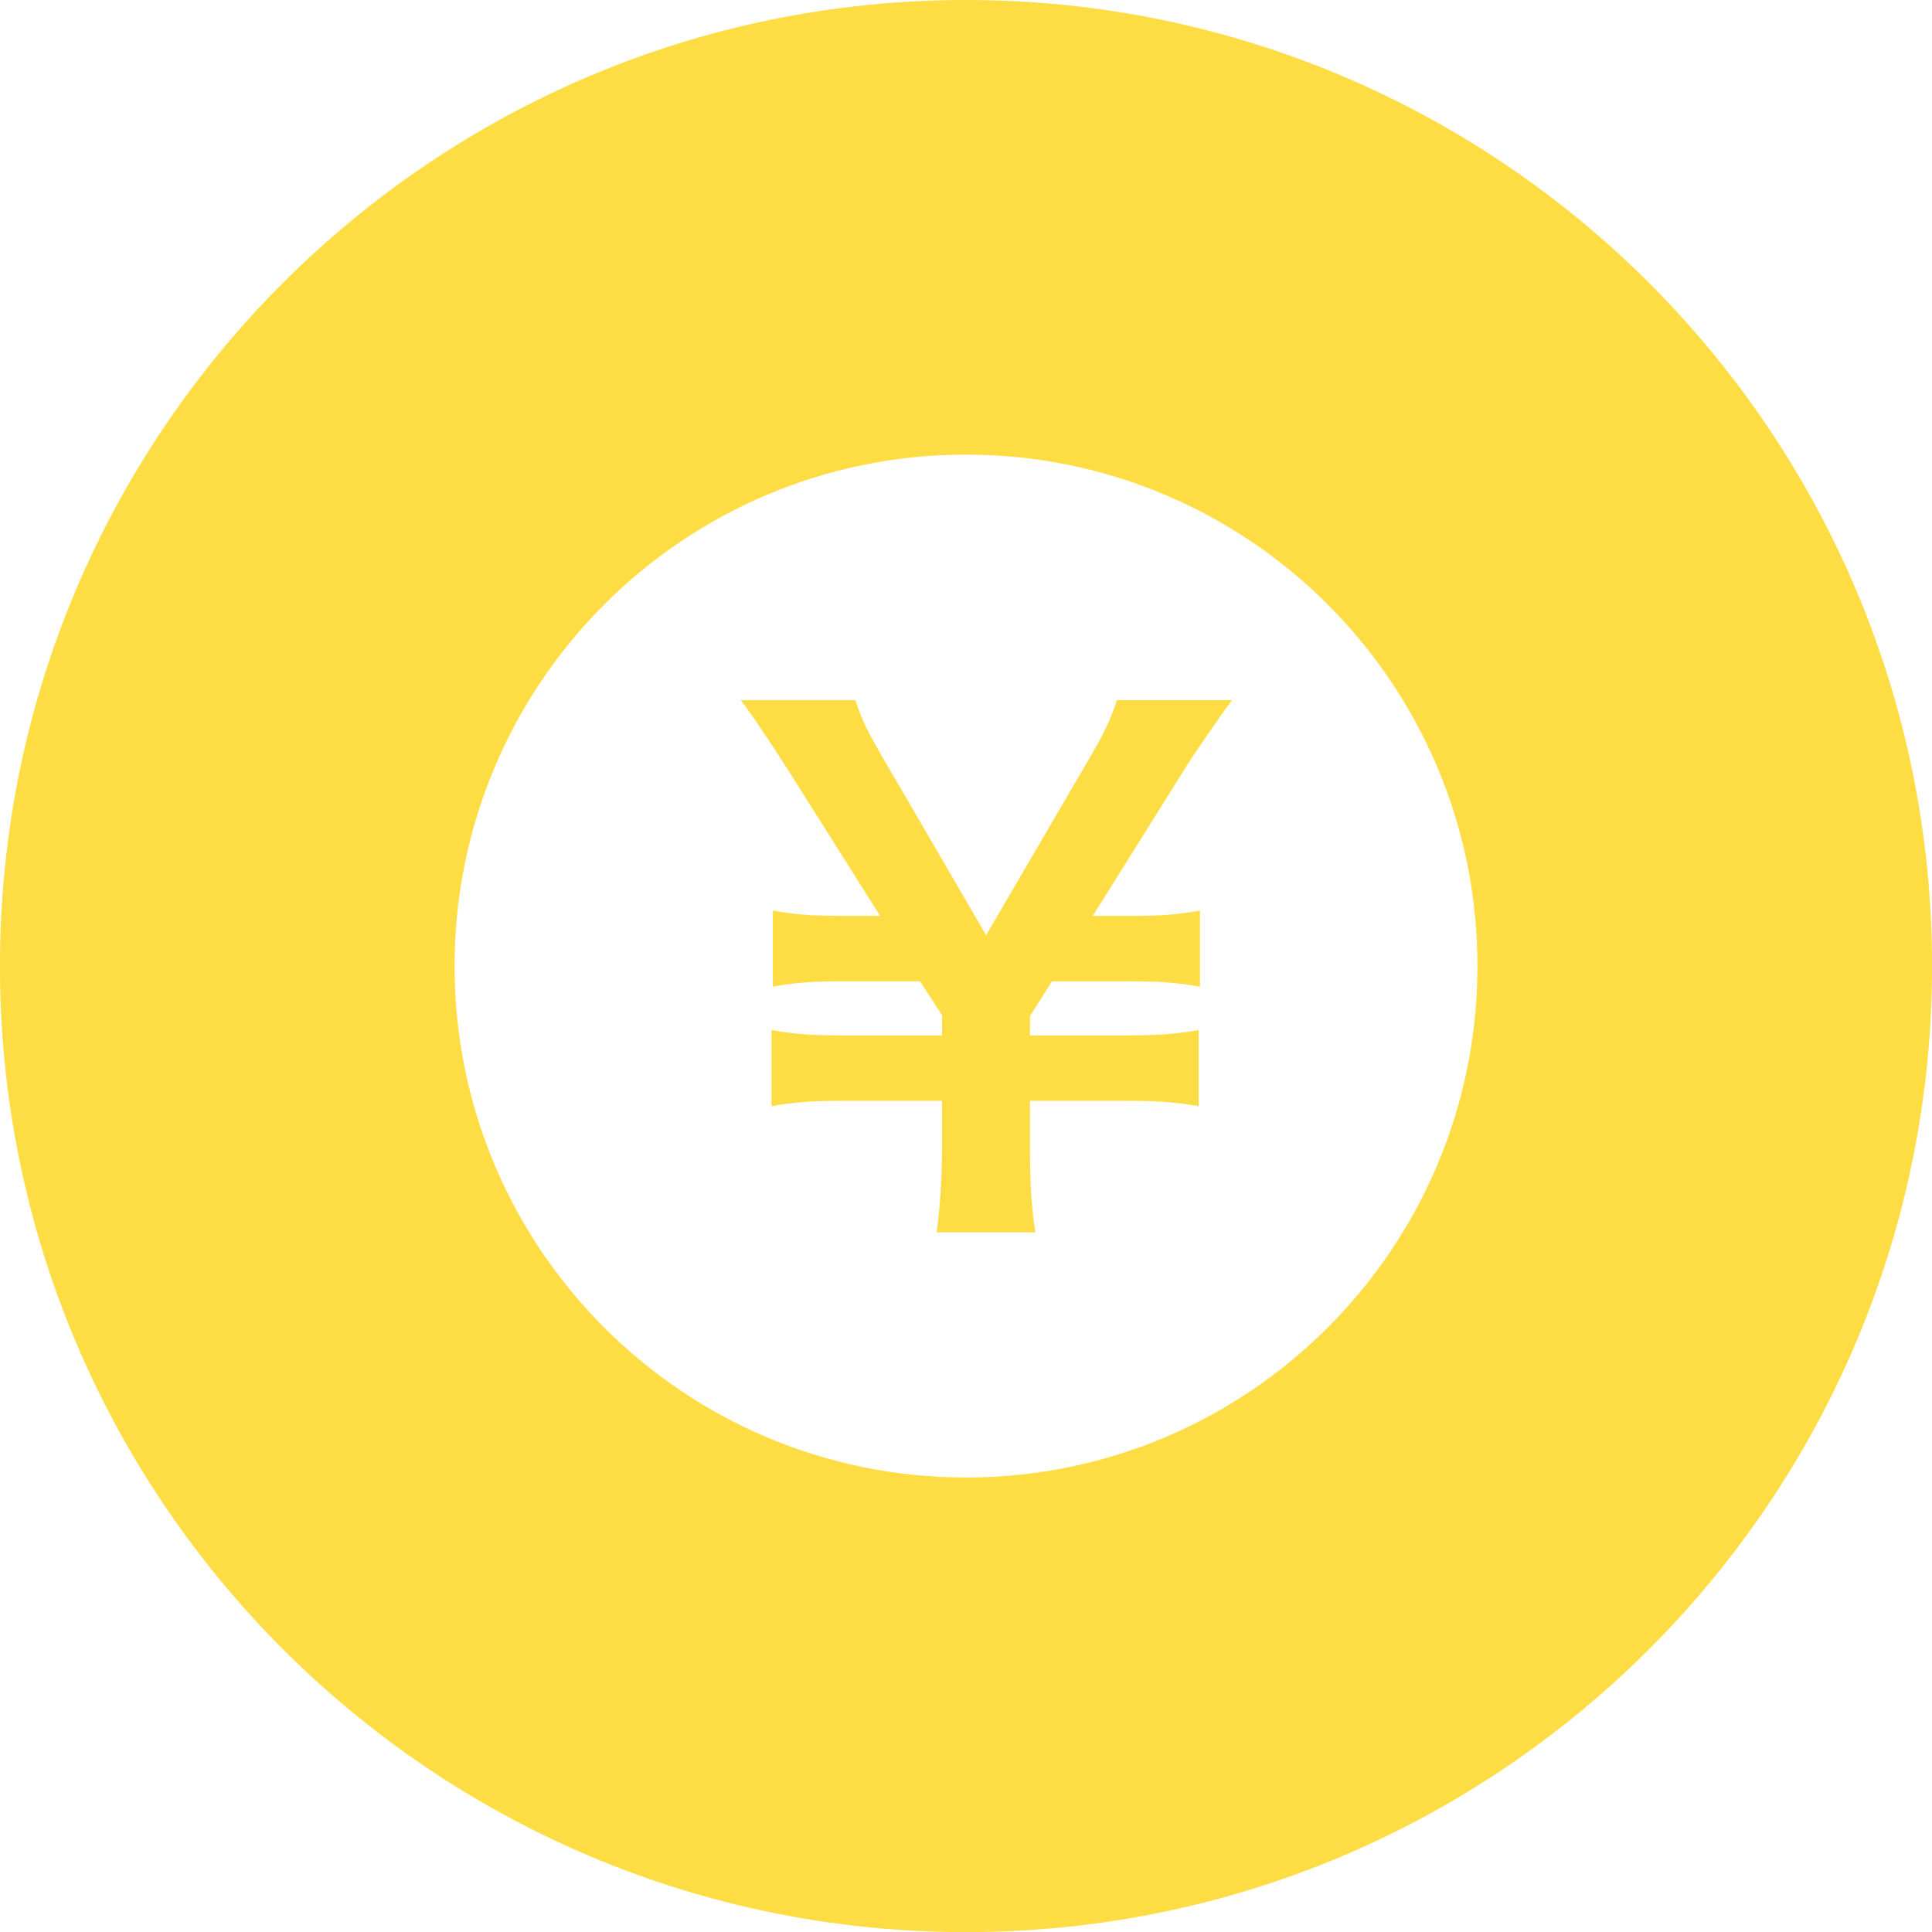 <?xml version="1.0" encoding="utf-8"?>
<!-- Generator: Adobe Illustrator 16.0.0, SVG Export Plug-In . SVG Version: 6.00 Build 0)  -->
<!DOCTYPE svg PUBLIC "-//W3C//DTD SVG 1.1//EN" "http://www.w3.org/Graphics/SVG/1.1/DTD/svg11.dtd">
<svg version="1.1" id="图层_1" xmlns="http://www.w3.org/2000/svg" xmlns:xlink="http://www.w3.org/1999/xlink" x="0px" y="0px"
	 width="33.998px" height="34px" viewBox="-5.272 50.631 33.998 34" enable-background="new -5.272 50.631 33.998 34"
	 xml:space="preserve">
<g>
	<g>
		<path fill-rule="evenodd" clip-rule="evenodd" fill="#FEDD44" d="M16.409,62.952H14.38c-0.094,0.317-0.234,0.61-0.563,1.163
			l-1.736,2.973l-1.736-2.984c-0.329-0.553-0.458-0.811-0.563-1.151H7.763c0.176,0.223,0.482,0.682,0.822,1.21l1.631,2.585H9.558
			c-0.539,0-0.844-0.023-1.23-0.094v1.339c0.398-0.07,0.691-0.094,1.23-0.094h1.361l0.387,0.6v0.352H9.534
			c-0.539,0-0.82-0.023-1.23-0.094v1.34c0.398-0.07,0.703-0.094,1.23-0.094h1.771v0.799c0,0.575-0.035,1.057-0.094,1.516h1.736
			c-0.07-0.471-0.094-0.847-0.094-1.516v-0.799h1.736c0.516,0,0.833,0.023,1.232,0.094v-1.34c-0.411,0.07-0.705,0.094-1.232,0.094
			h-1.736v-0.34l0.387-0.611h1.373c0.516,0,0.833,0.023,1.232,0.094v-1.339c-0.388,0.07-0.704,0.094-1.232,0.094h-0.656l1.618-2.585
			C15.788,63.821,16.257,63.151,16.409,62.952z M11.727,50.631c-9.389,0-17,7.611-17,17s7.611,17,17,17s17-7.611,17-17
			S21.115,50.631,11.727,50.631z M11.727,76.631c-4.971,0-9-4.029-9-9s4.029-9,9-9s9,4.029,9,9S16.697,76.631,11.727,76.631z"/>
	</g>
</g>
</svg>

